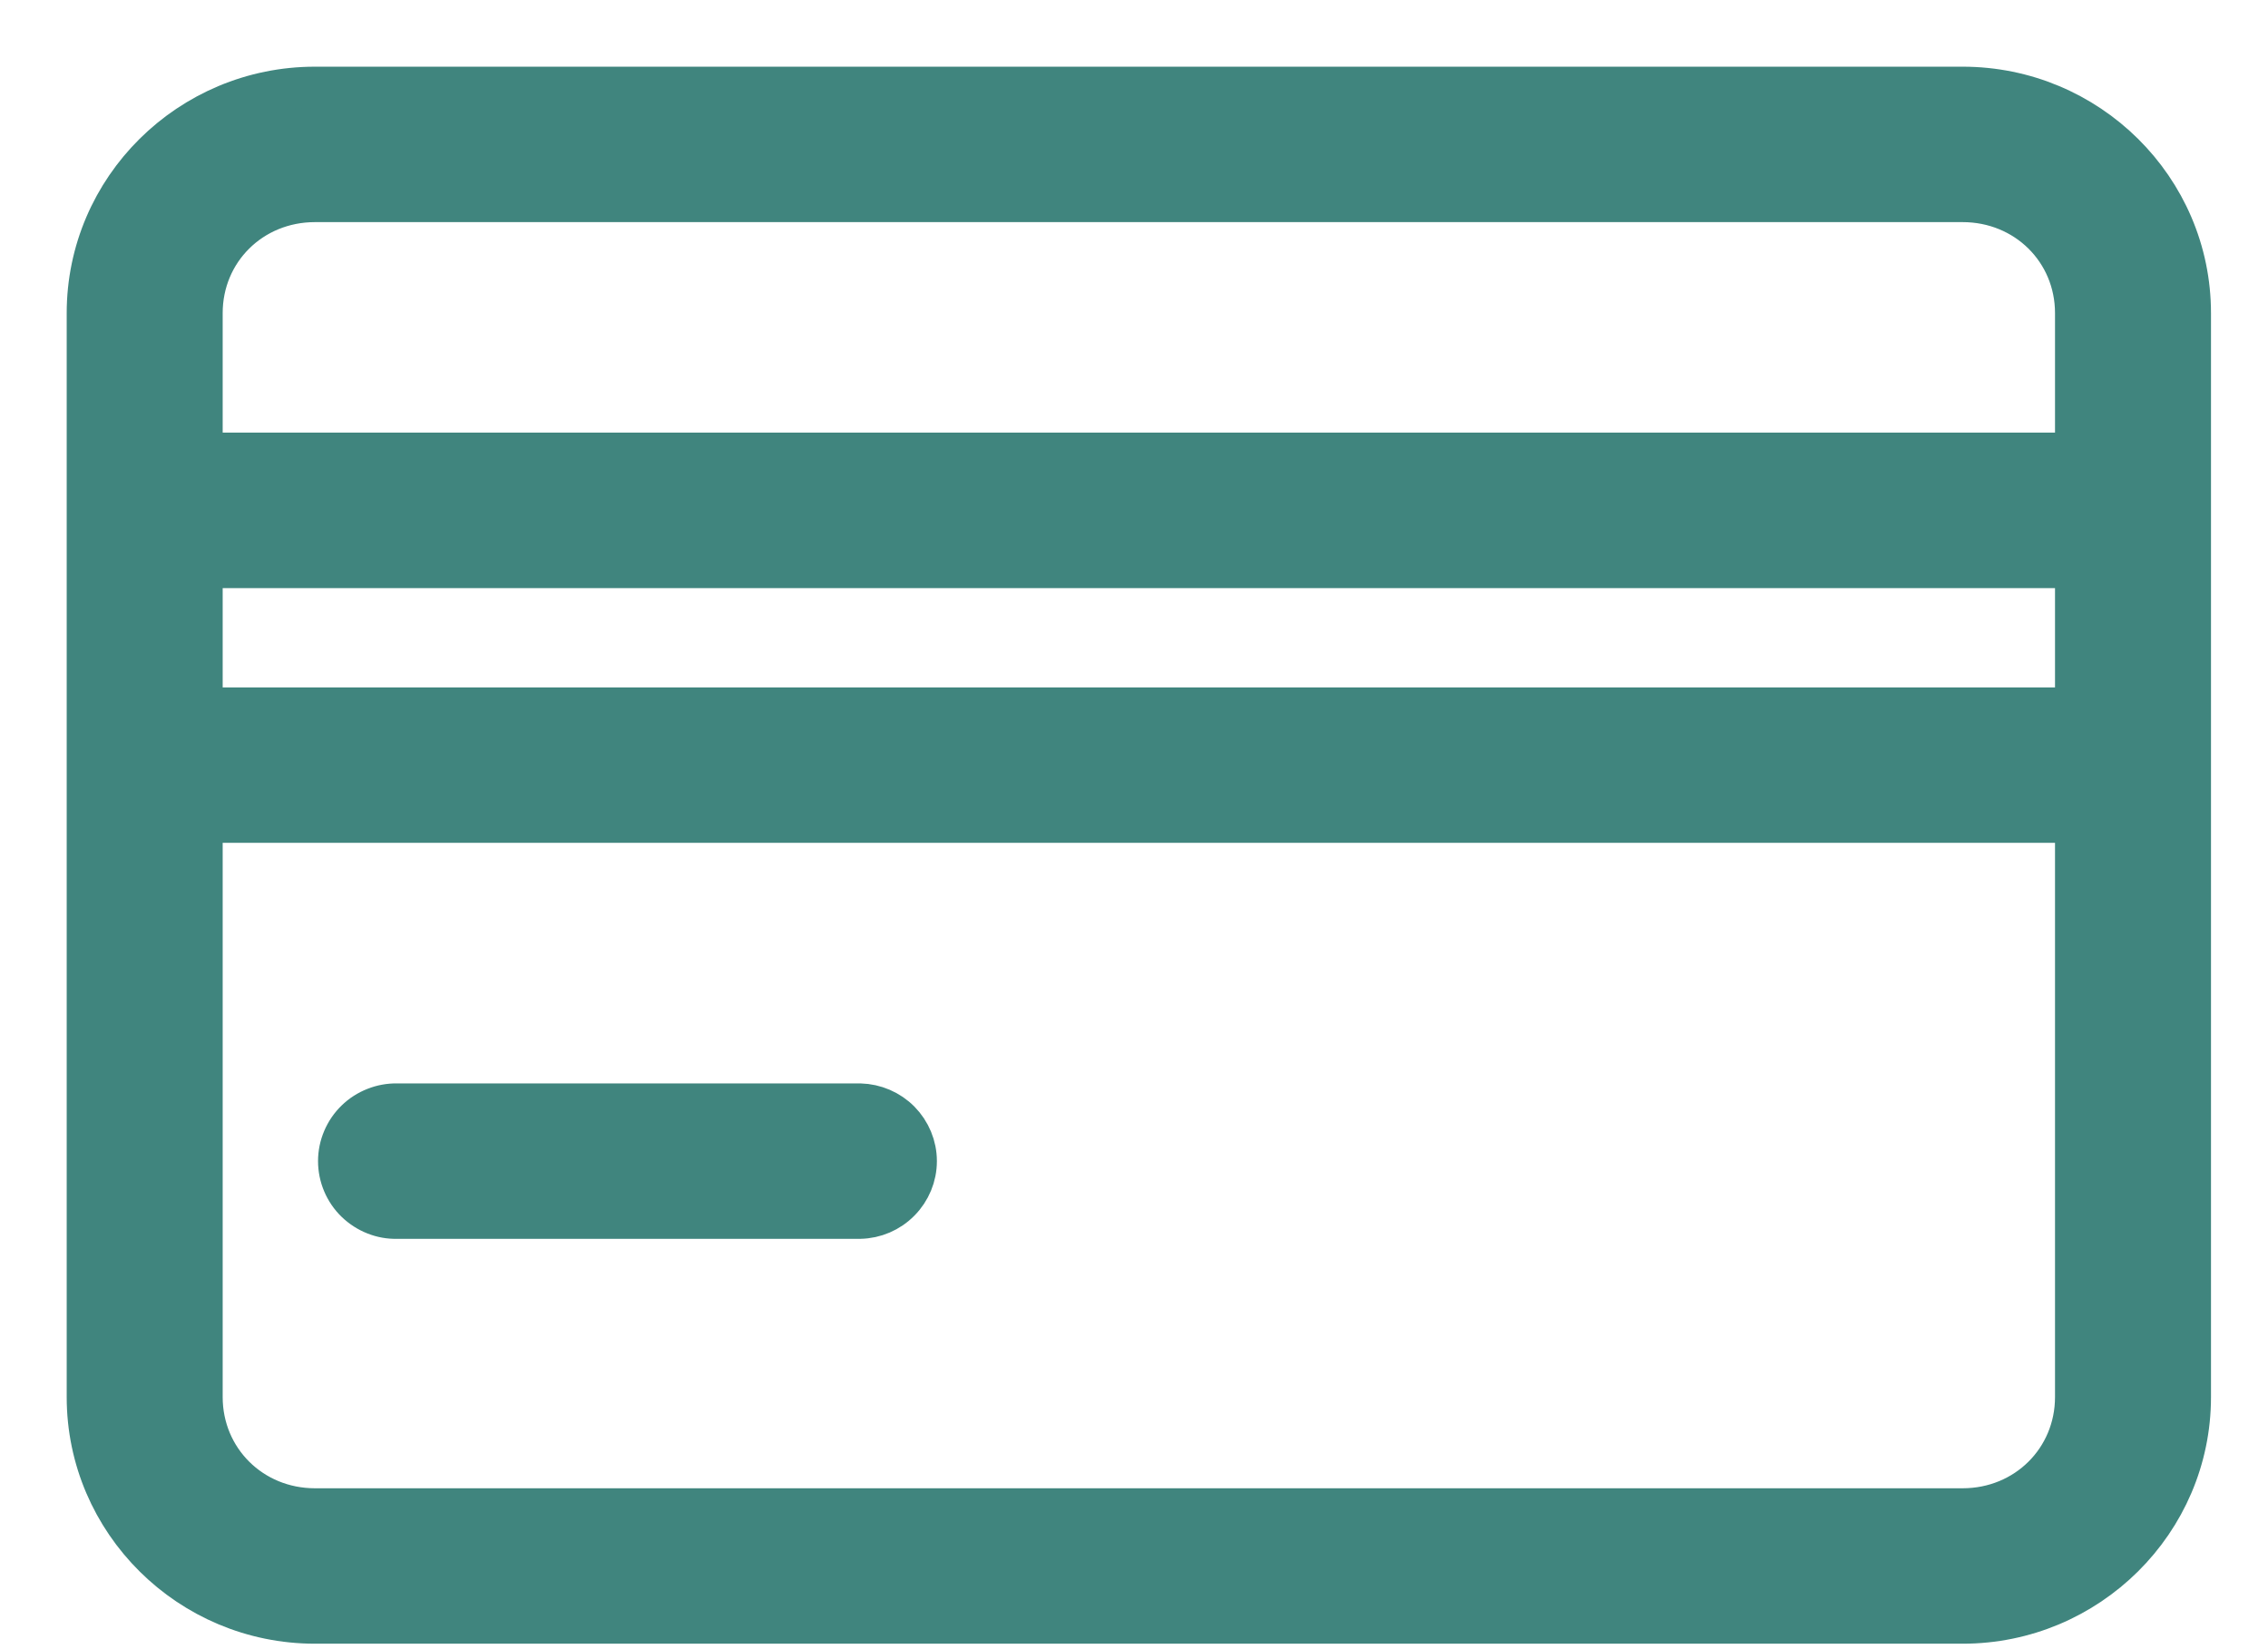 <svg width="22" height="16" viewBox="0 0 22 16" fill="none" xmlns="http://www.w3.org/2000/svg">
<path d="M8.339 11.819V11.819L8.343 11.819C8.488 11.816 8.626 11.757 8.728 11.653C8.83 11.55 8.888 11.411 8.888 11.265C8.888 11.12 8.83 10.981 8.728 10.877C8.626 10.774 8.488 10.715 8.343 10.711L8.343 10.711H8.339H3.852C3.778 10.71 3.706 10.723 3.638 10.75C3.569 10.777 3.506 10.817 3.453 10.869C3.4 10.92 3.358 10.982 3.329 11.05C3.3 11.118 3.285 11.191 3.285 11.265C3.285 11.339 3.3 11.413 3.329 11.481C3.358 11.549 3.4 11.611 3.453 11.662C3.506 11.713 3.569 11.754 3.638 11.781C3.706 11.808 3.778 11.821 3.852 11.819H8.339ZM3.055 0.847C1.84 0.847 0.847 1.828 0.847 3.038V4.953V7.425V13.554C0.847 14.764 1.84 15.747 3.055 15.747H19.038C20.253 15.747 21.247 14.764 21.247 13.554V7.425V4.953V3.038C21.247 1.827 20.253 0.847 19.038 0.847H3.055ZM3.055 1.955H19.038C19.653 1.955 20.134 2.432 20.134 3.038V4.397H1.96V3.038C1.96 2.432 2.44 1.955 3.055 1.955ZM1.96 5.506H20.134V6.869H1.96V5.506ZM1.96 7.977H20.134V13.554C20.134 14.16 19.653 14.639 19.038 14.639H3.055C2.441 14.639 1.96 14.16 1.96 13.554V7.977Z" fill="#40857E" stroke="#40857E" stroke-width="0.4"/>
</svg>
